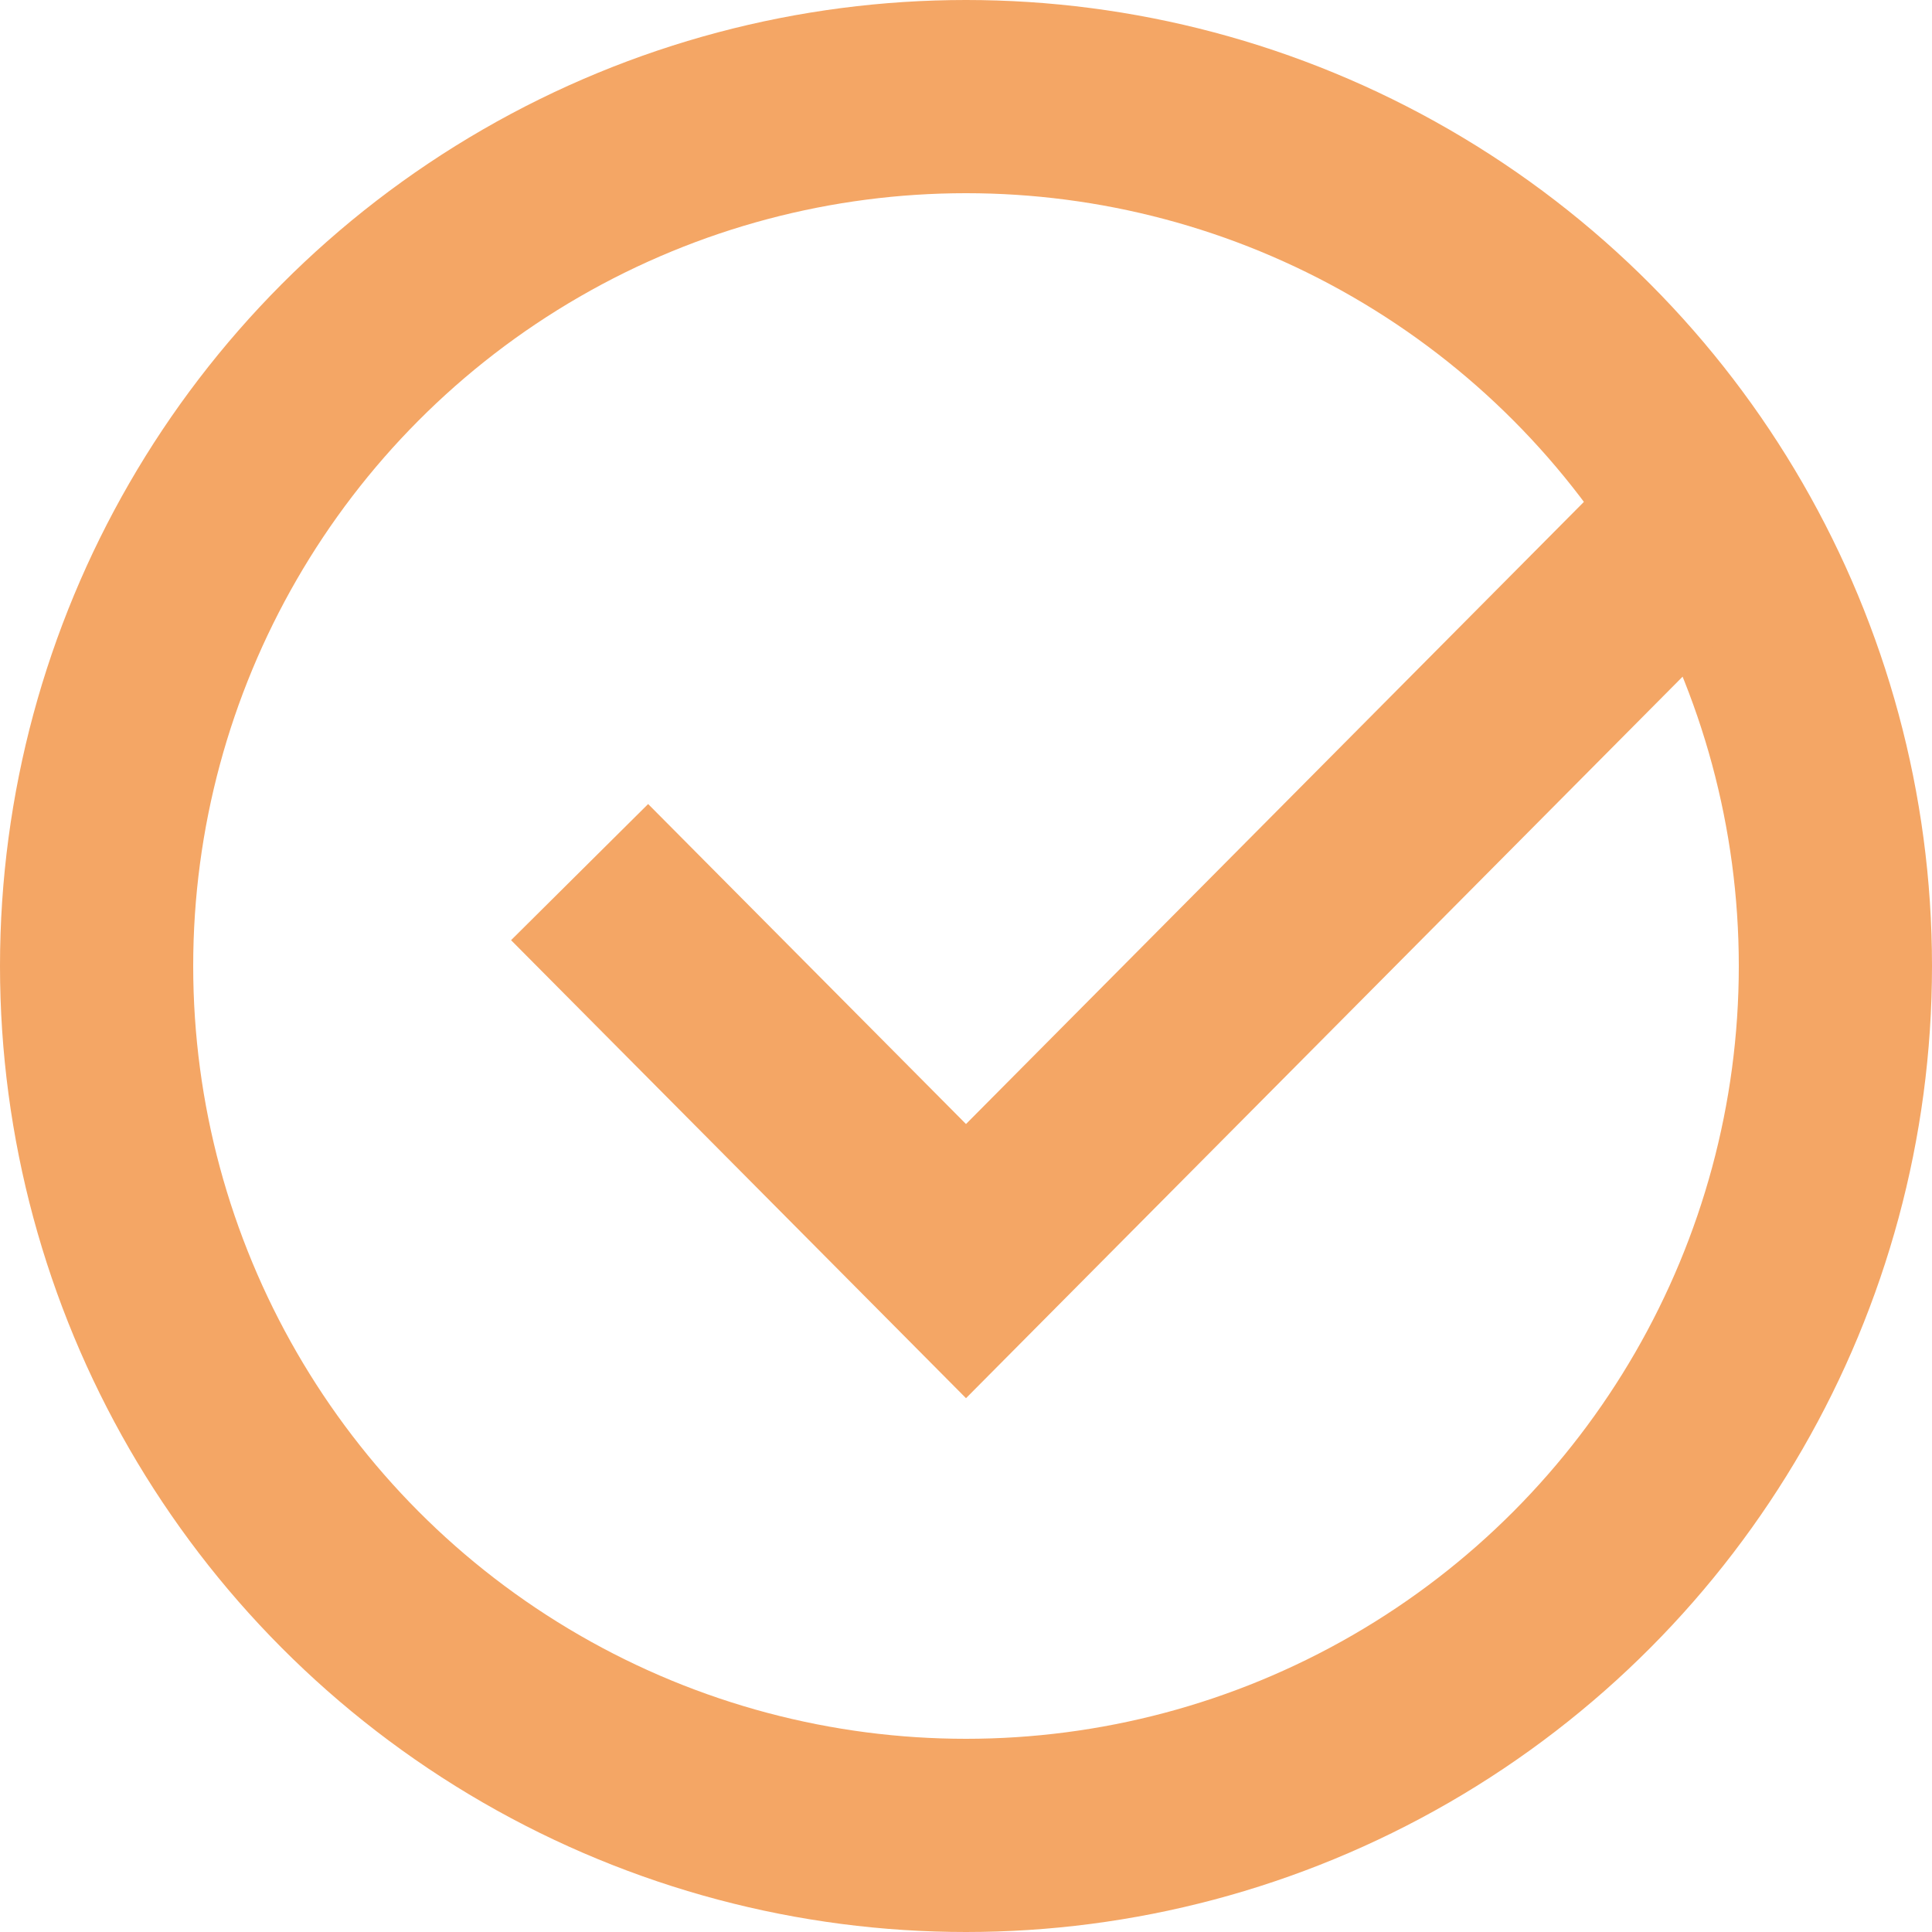 <?xml version="1.0" encoding="UTF-8"?>
<svg width="20px" height="20px" viewBox="0 0 20 20" version="1.1" xmlns="http://www.w3.org/2000/svg" xmlns:xlink="http://www.w3.org/1999/xlink">
    <!-- Generator: Sketch 48.2 (47327) - http://www.bohemiancoding.com/sketch -->
    <title>bullet-point</title>
    <desc>Created with Sketch.</desc>
    <defs></defs>
    <g id="BI-Demo-2" stroke="none" stroke-width="1" fill="none" fill-rule="evenodd" transform="translate(-171, -458)">
        <g id="bullet-point" transform="translate(171, 458)" stroke="#F4A665" stroke-width="2">
            <circle id="Oval-7" cx="10" cy="10" r="9"></circle>
            <polyline id="Path-4" points="6 9.028 10 13.055 18 5"></polyline>
        </g>
    </g>
</svg>